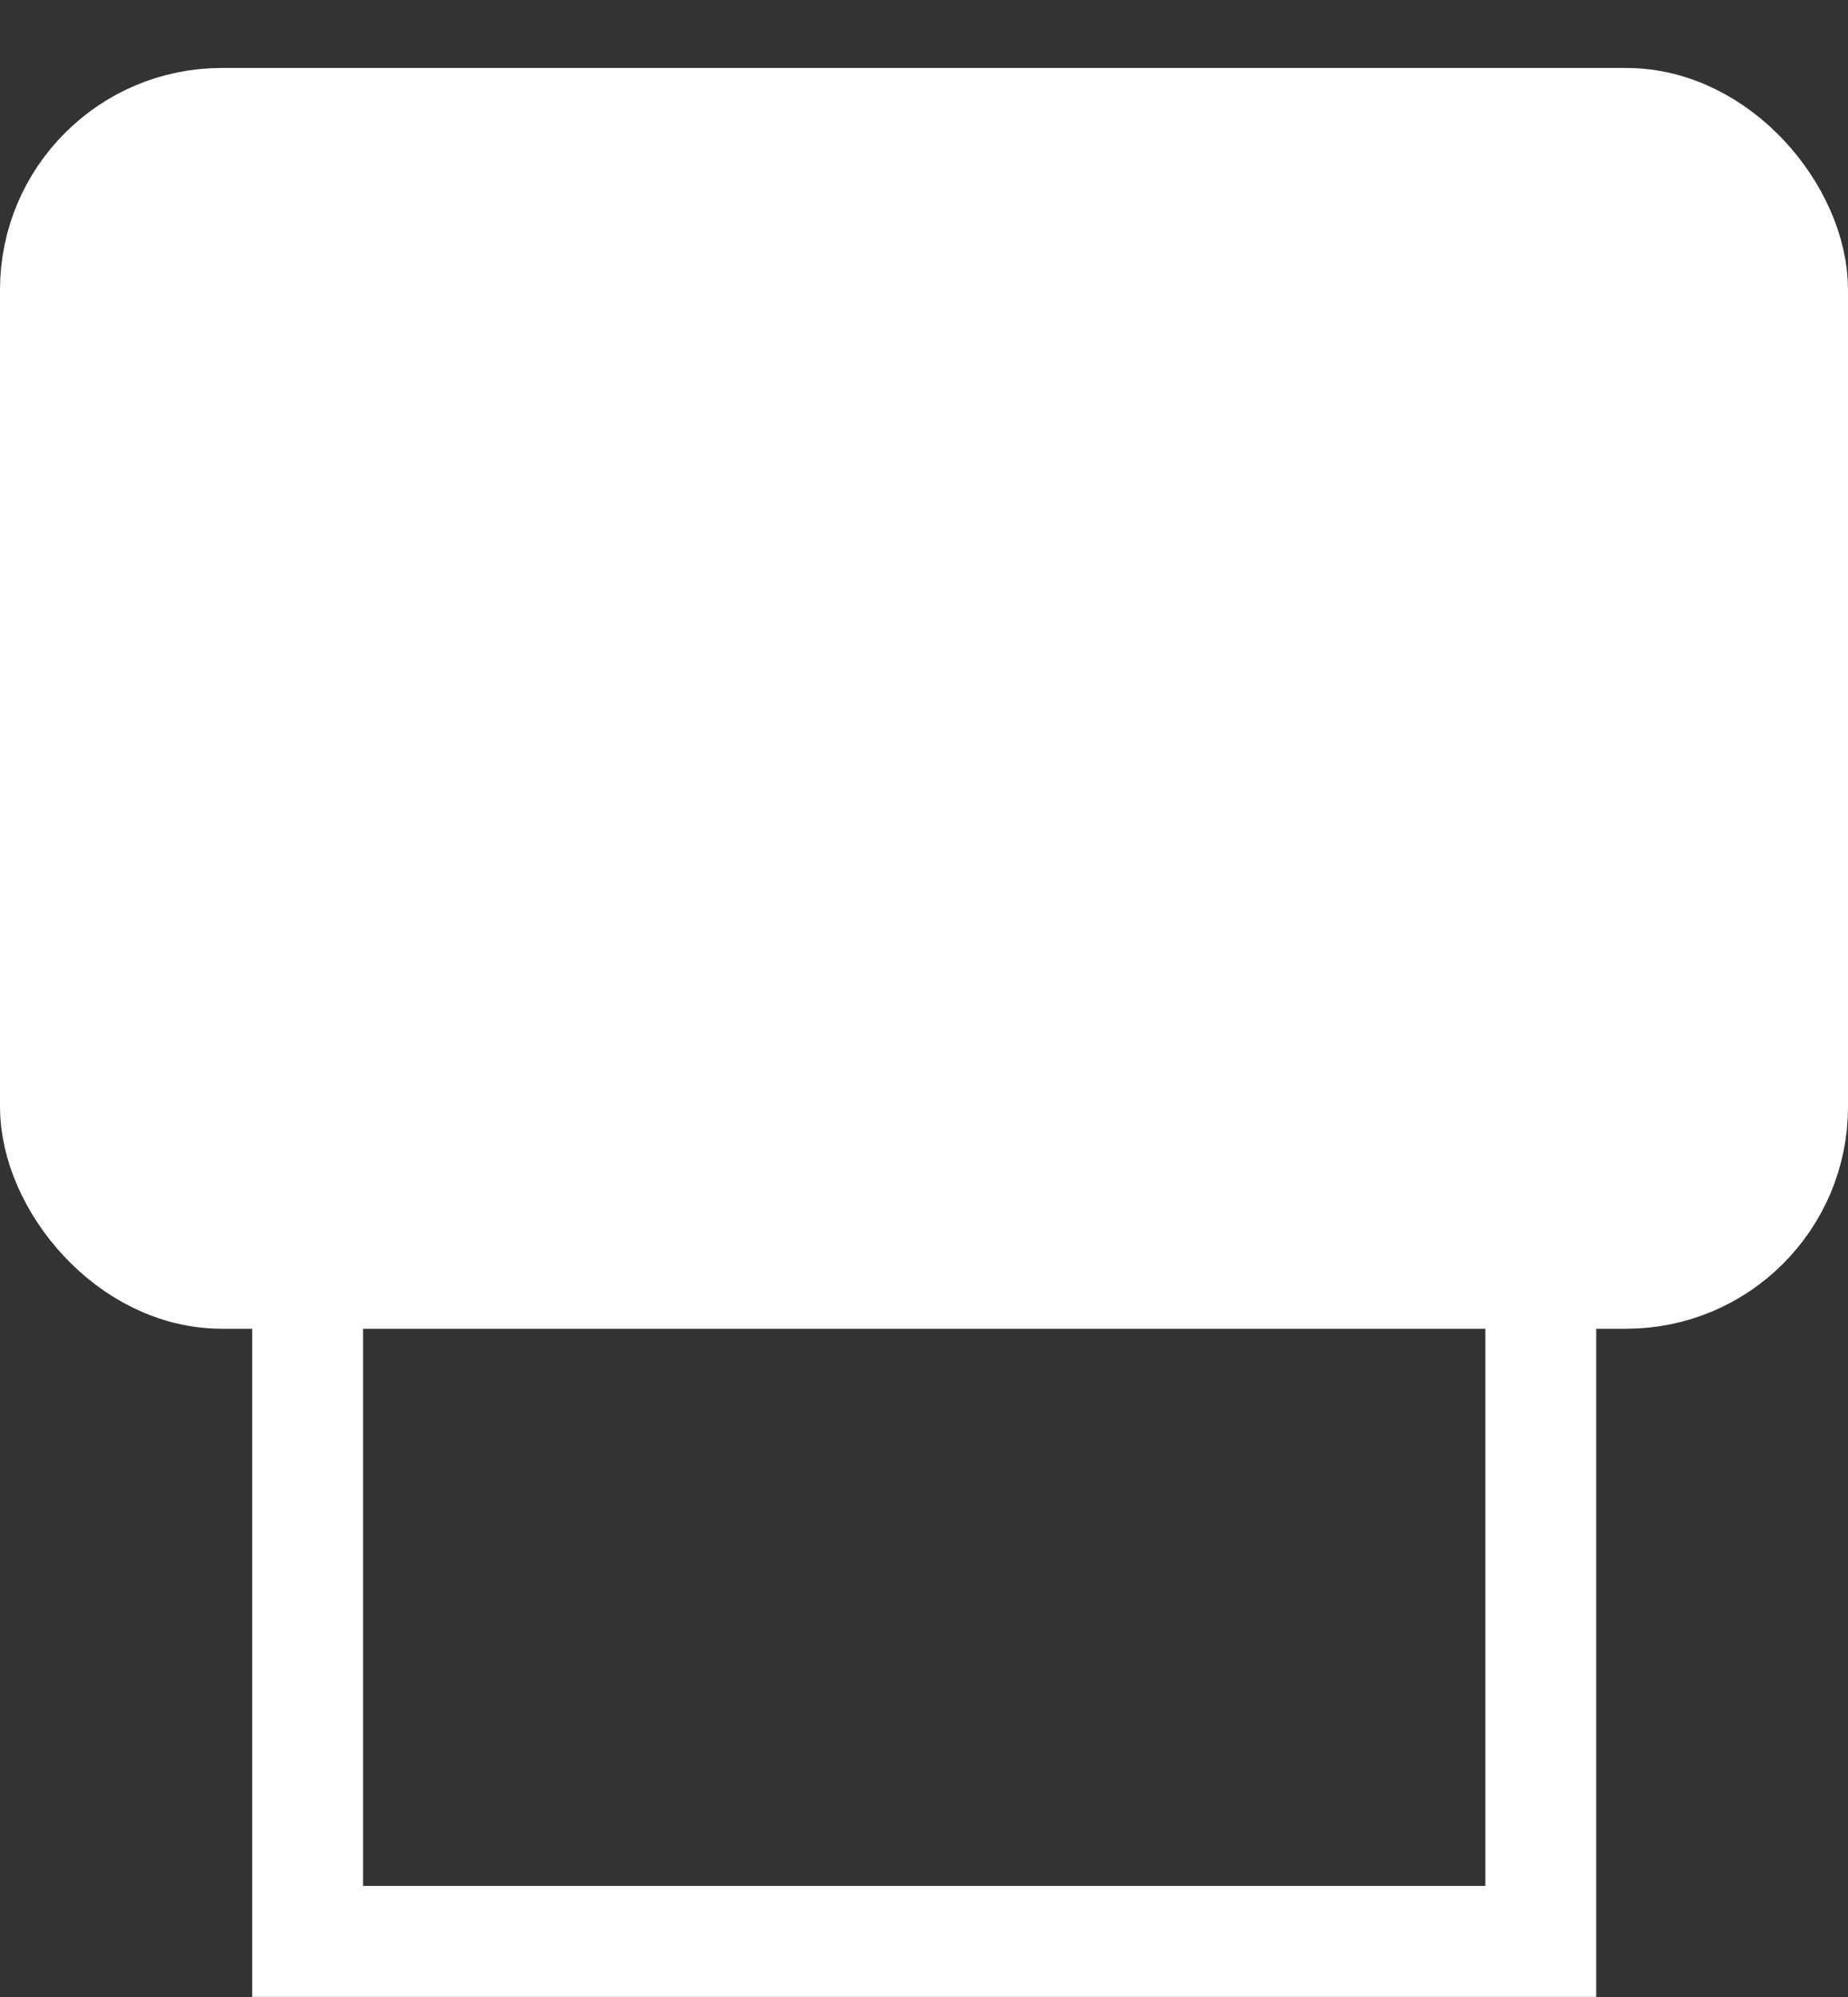 <svg width="25" height="27" viewBox="0 0 25 27" fill="none" xmlns="http://www.w3.org/2000/svg">
<rect x="0" y="0" width="25" height="27" fill="#333333" stroke="none"/>
<rect x="20.844" y="26.249" width="16.682" height="16.682" transform="rotate(-180 20.844 26.249)" stroke="white" stroke-width="1.5"/>
<rect x="24.25" y="17.215" width="23.5" height="15.546" rx="2.25" transform="rotate(-180 24.25 17.215)" fill="white" stroke="white" stroke-width="1.5"/>
</svg>
